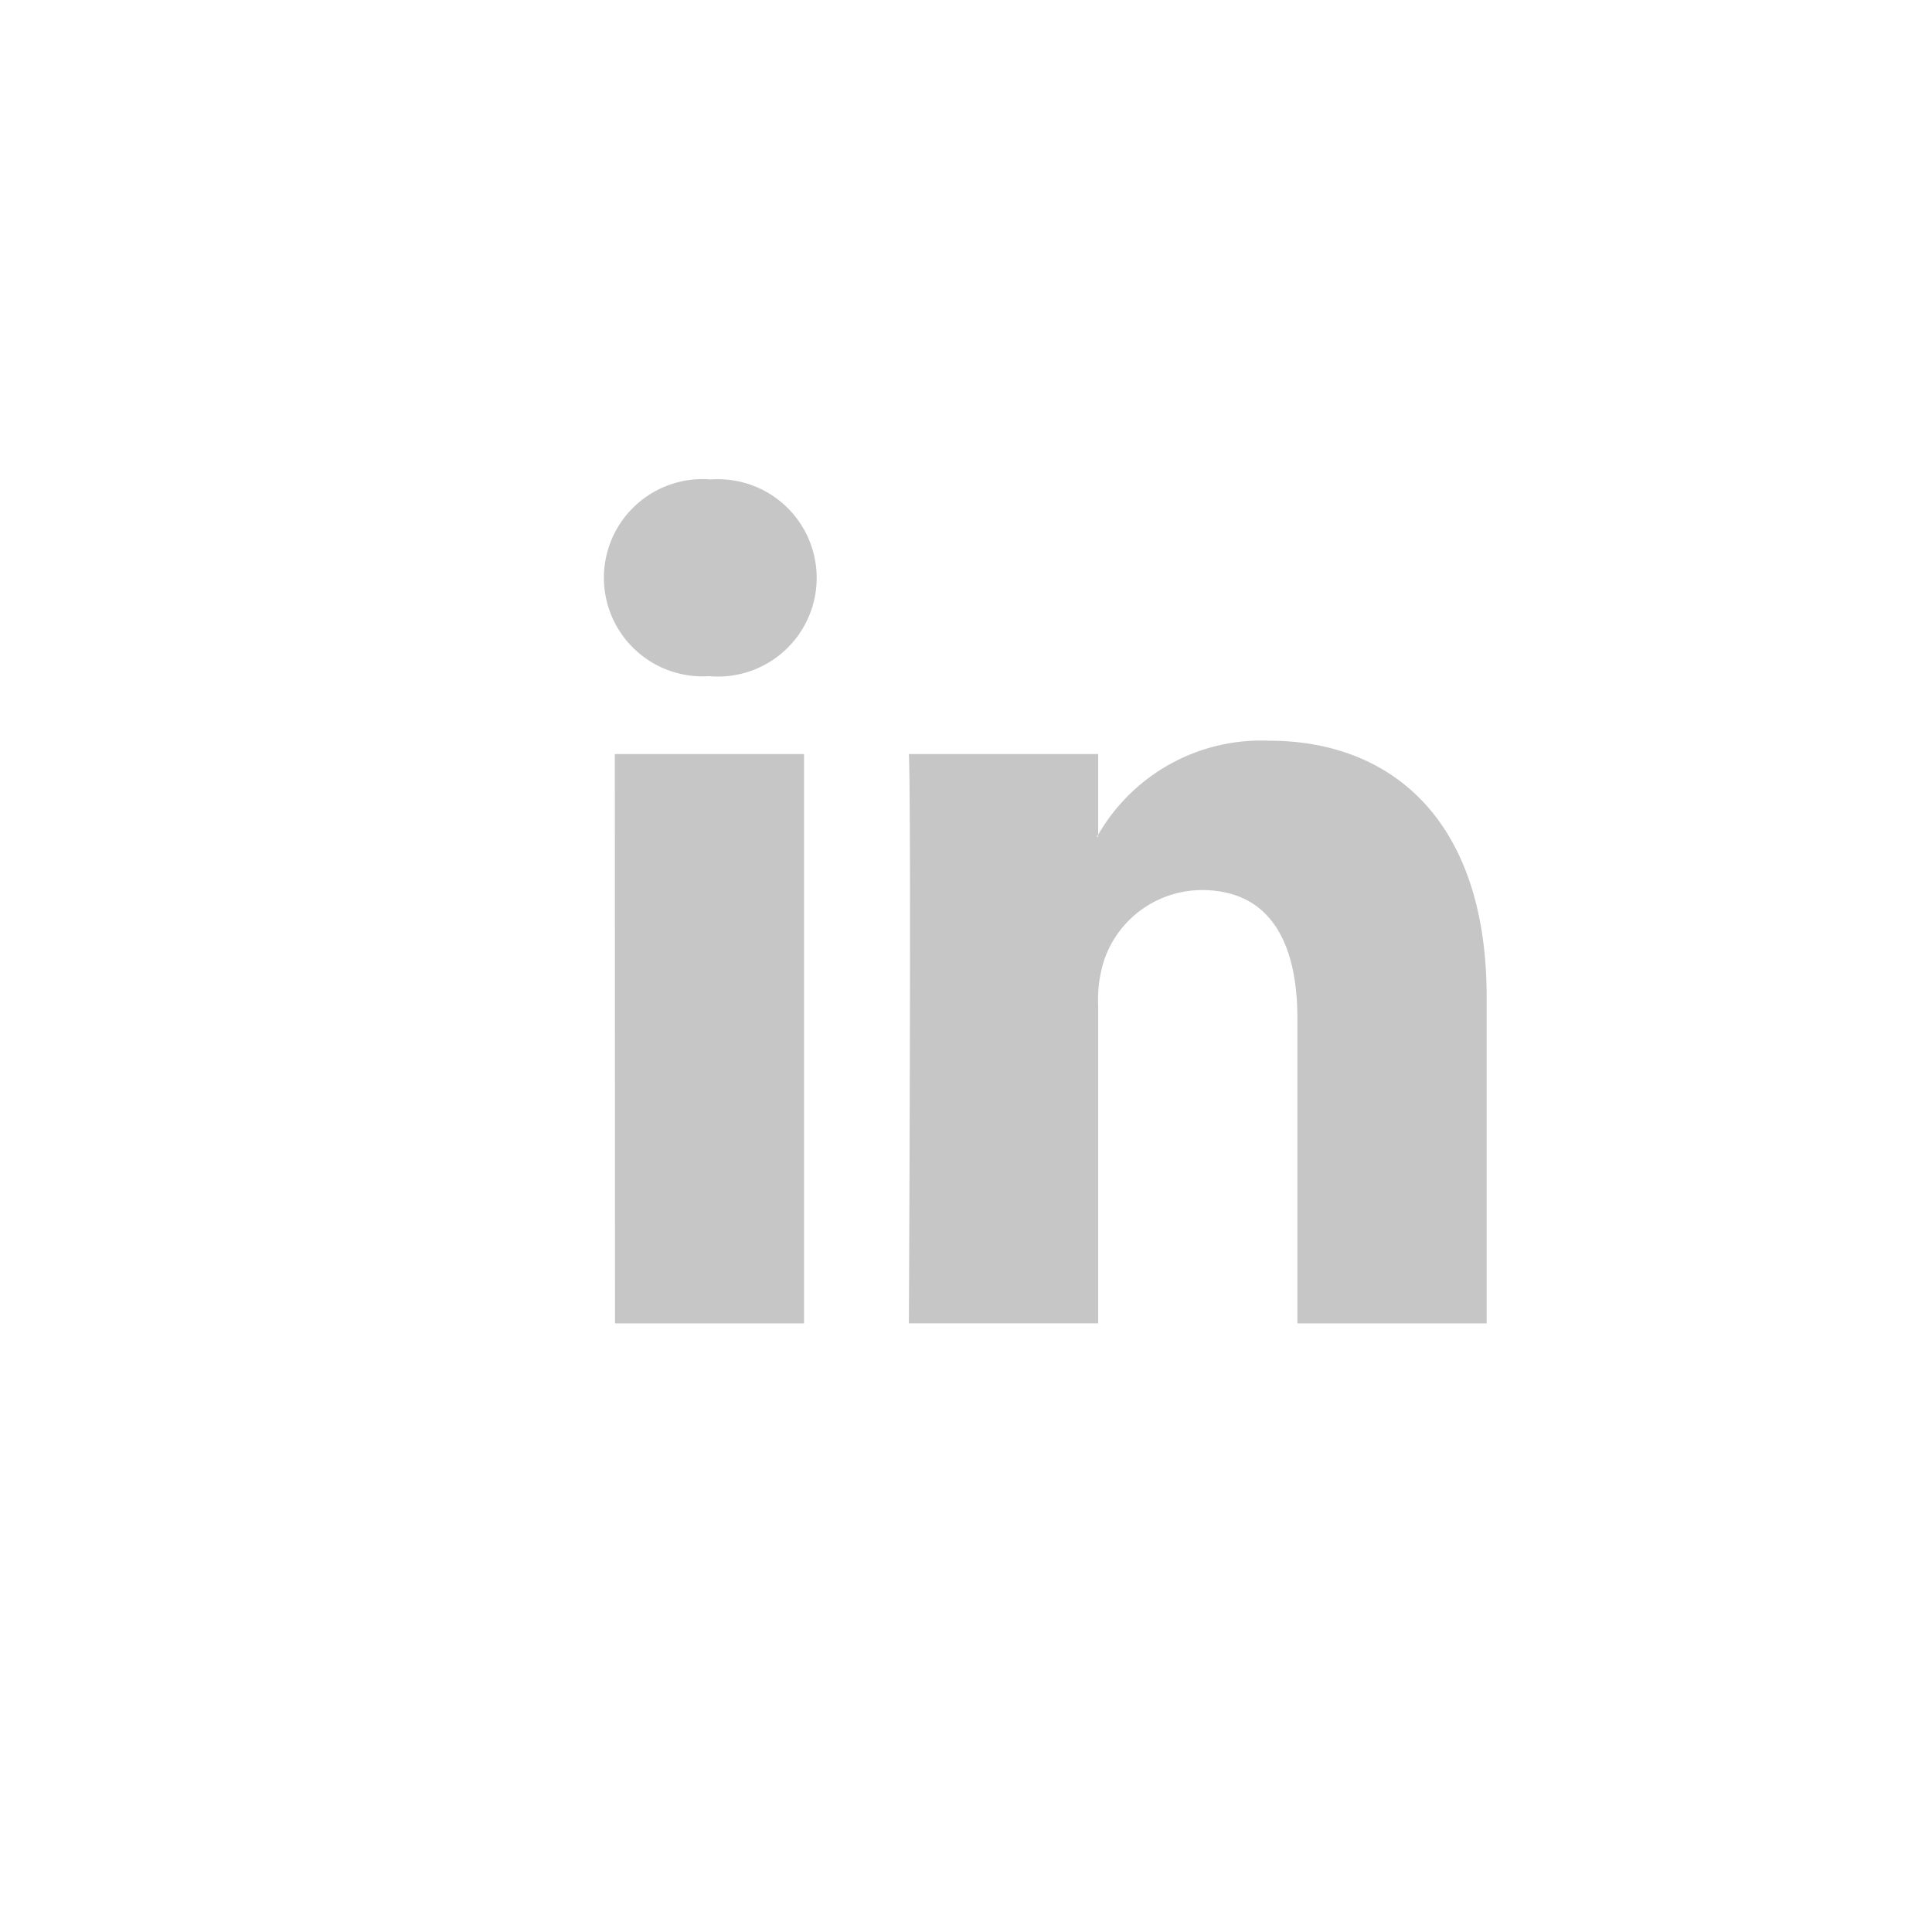 <svg xmlns="http://www.w3.org/2000/svg" id="prefix__icon_linkdin-white" width="36.966" height="36.966" data-name="icon linkdin-white" viewBox="0 0 36.966 36.966">
    <path id="prefix__Rectangle_17" fill="none" d="M0 0H36.966V36.966H0z" data-name="Rectangle 17"/>
    <g id="prefix__Group_40" data-name="Group 40" transform="translate(11.552 9.178)">
        <path id="prefix__Path_210" fill="#c6c6c6" d="M43.961 33.865v6.247H40.34v-5.828c0-1.463-.523-2.463-1.834-2.463a1.981 1.981 0 0 0-1.858 1.324 2.479 2.479 0 0 0-.12.883v6.083h-3.622s.049-9.871 0-10.892h3.622v1.544c-.007.012-.018.024-.024.036h.024v-.036a3.6 3.6 0 0 1 3.264-1.8c2.383 0 4.169 1.557 4.169 4.9zm-14.844-9.9a1.887 1.887 0 1 0-.048 3.764h.023a1.888 1.888 0 1 0 .024-3.764zm-1.834 16.147H30.9V29.219h-3.62z" data-name="Path 210" transform="translate(-27.068 -23.969)"/>
    </g>
</svg>
